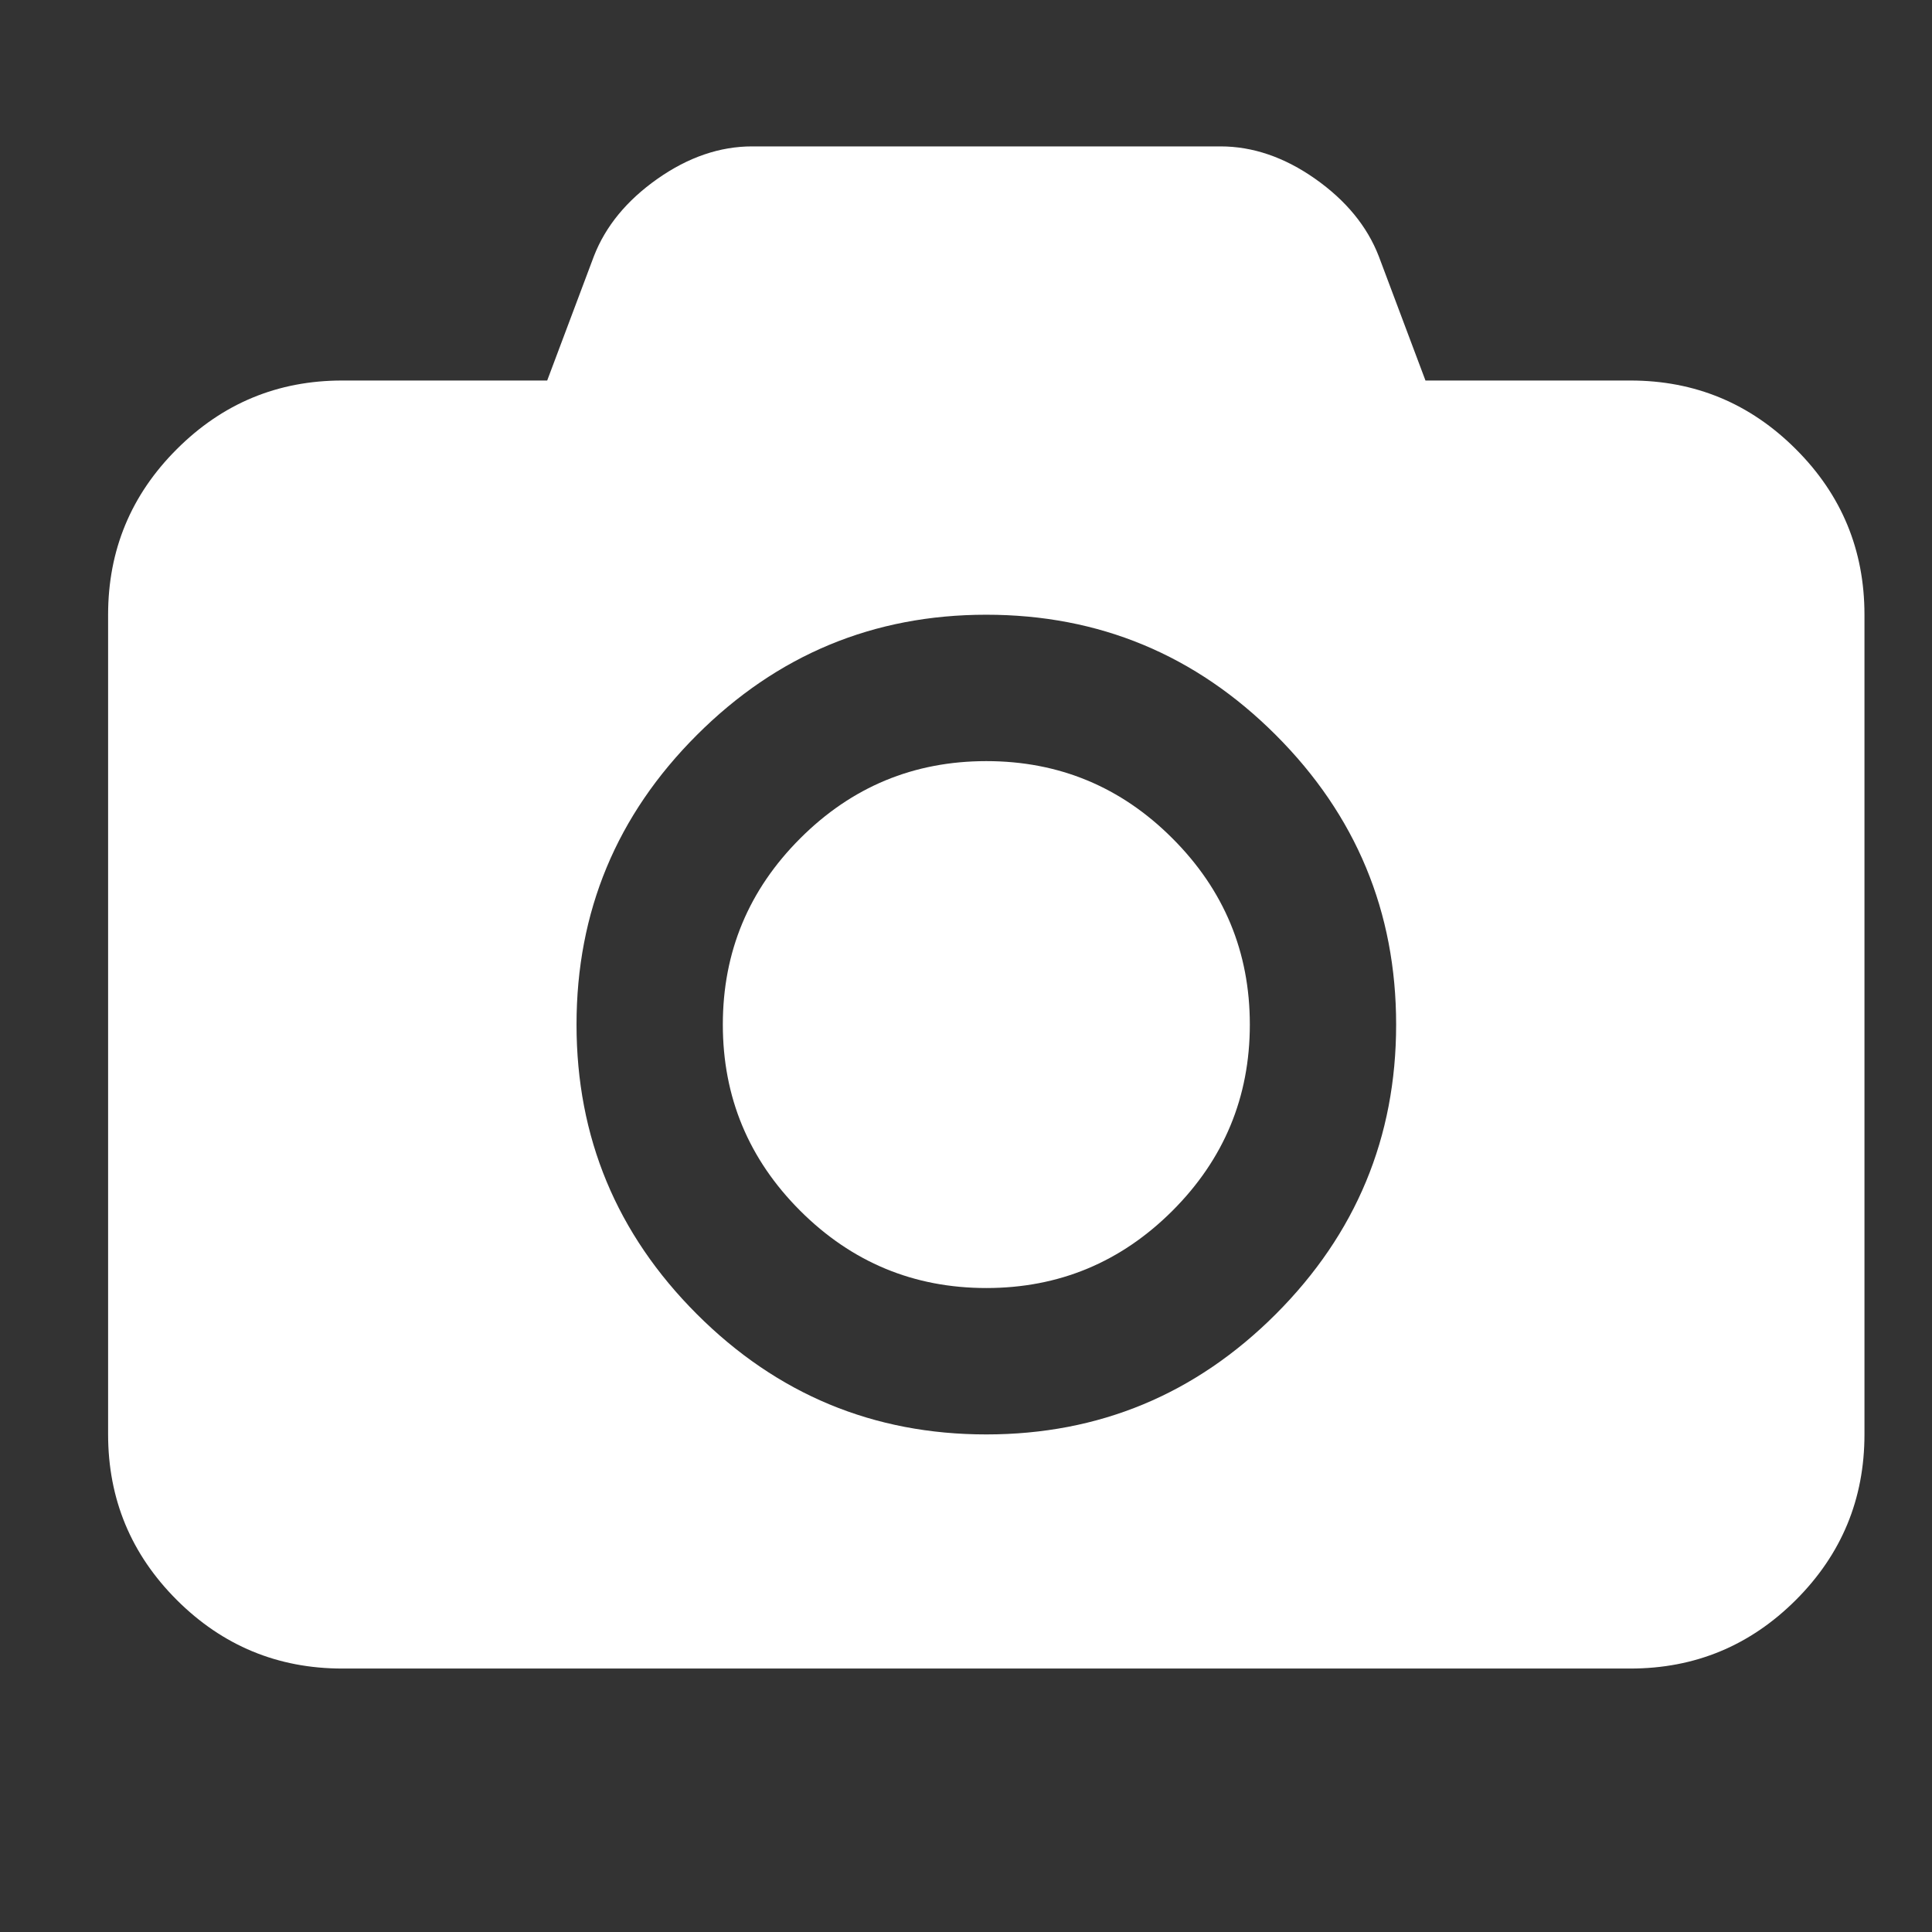 <svg width="22" height="22" viewBox="0 0 22 22" fill="none" xmlns="http://www.w3.org/2000/svg">
<rect x="0" y="0" width="22" height="22" fill="#333333" stroke="none"/>
<g clip-path="url(#clip0_53_626)">
<path d="M20.45 5.115C19.929 4.594 19.301 4.333 18.565 4.333H16.232L15.7 2.917C15.568 2.577 15.327 2.283 14.976 2.036C14.626 1.79 14.266 1.667 13.898 1.667H8.565C8.197 1.667 7.837 1.79 7.487 2.036C7.136 2.283 6.895 2.577 6.763 2.917L6.231 4.333H3.898C3.162 4.333 2.534 4.594 2.013 5.115C1.492 5.635 1.231 6.264 1.231 7V16.333C1.231 17.07 1.492 17.698 2.013 18.219C2.534 18.739 3.162 19 3.898 19H18.565C19.301 19 19.929 18.739 20.45 18.219C20.971 17.698 21.231 17.07 21.231 16.333V7C21.231 6.264 20.971 5.635 20.45 5.115ZM14.528 14.964C13.615 15.877 12.516 16.334 11.231 16.334C9.947 16.334 8.848 15.877 7.935 14.964C7.021 14.05 6.565 12.951 6.565 11.667C6.565 10.382 7.021 9.283 7.935 8.37C8.848 7.457 9.947 7 11.231 7C12.516 7 13.615 7.457 14.528 8.37C15.441 9.283 15.898 10.382 15.898 11.667C15.898 12.951 15.441 14.05 14.528 14.964Z" fill="white"/>
<path d="M11.232 8.667C10.405 8.667 9.699 8.96 9.112 9.547C8.525 10.134 8.231 10.84 8.231 11.667C8.231 12.493 8.525 13.2 9.112 13.787C9.699 14.373 10.405 14.667 11.232 14.667C12.058 14.667 12.764 14.373 13.351 13.787C13.938 13.2 14.232 12.493 14.232 11.667C14.232 10.84 13.938 10.134 13.351 9.547C12.765 8.96 12.058 8.667 11.232 8.667Z" fill="white"/>
</g>
<defs>
<clipPath id="clip0_53_626">
<rect width="21.538" height="21.538" fill="white" transform="translate(0.231 0.231)"/>
</clipPath>
</defs>
</svg>

